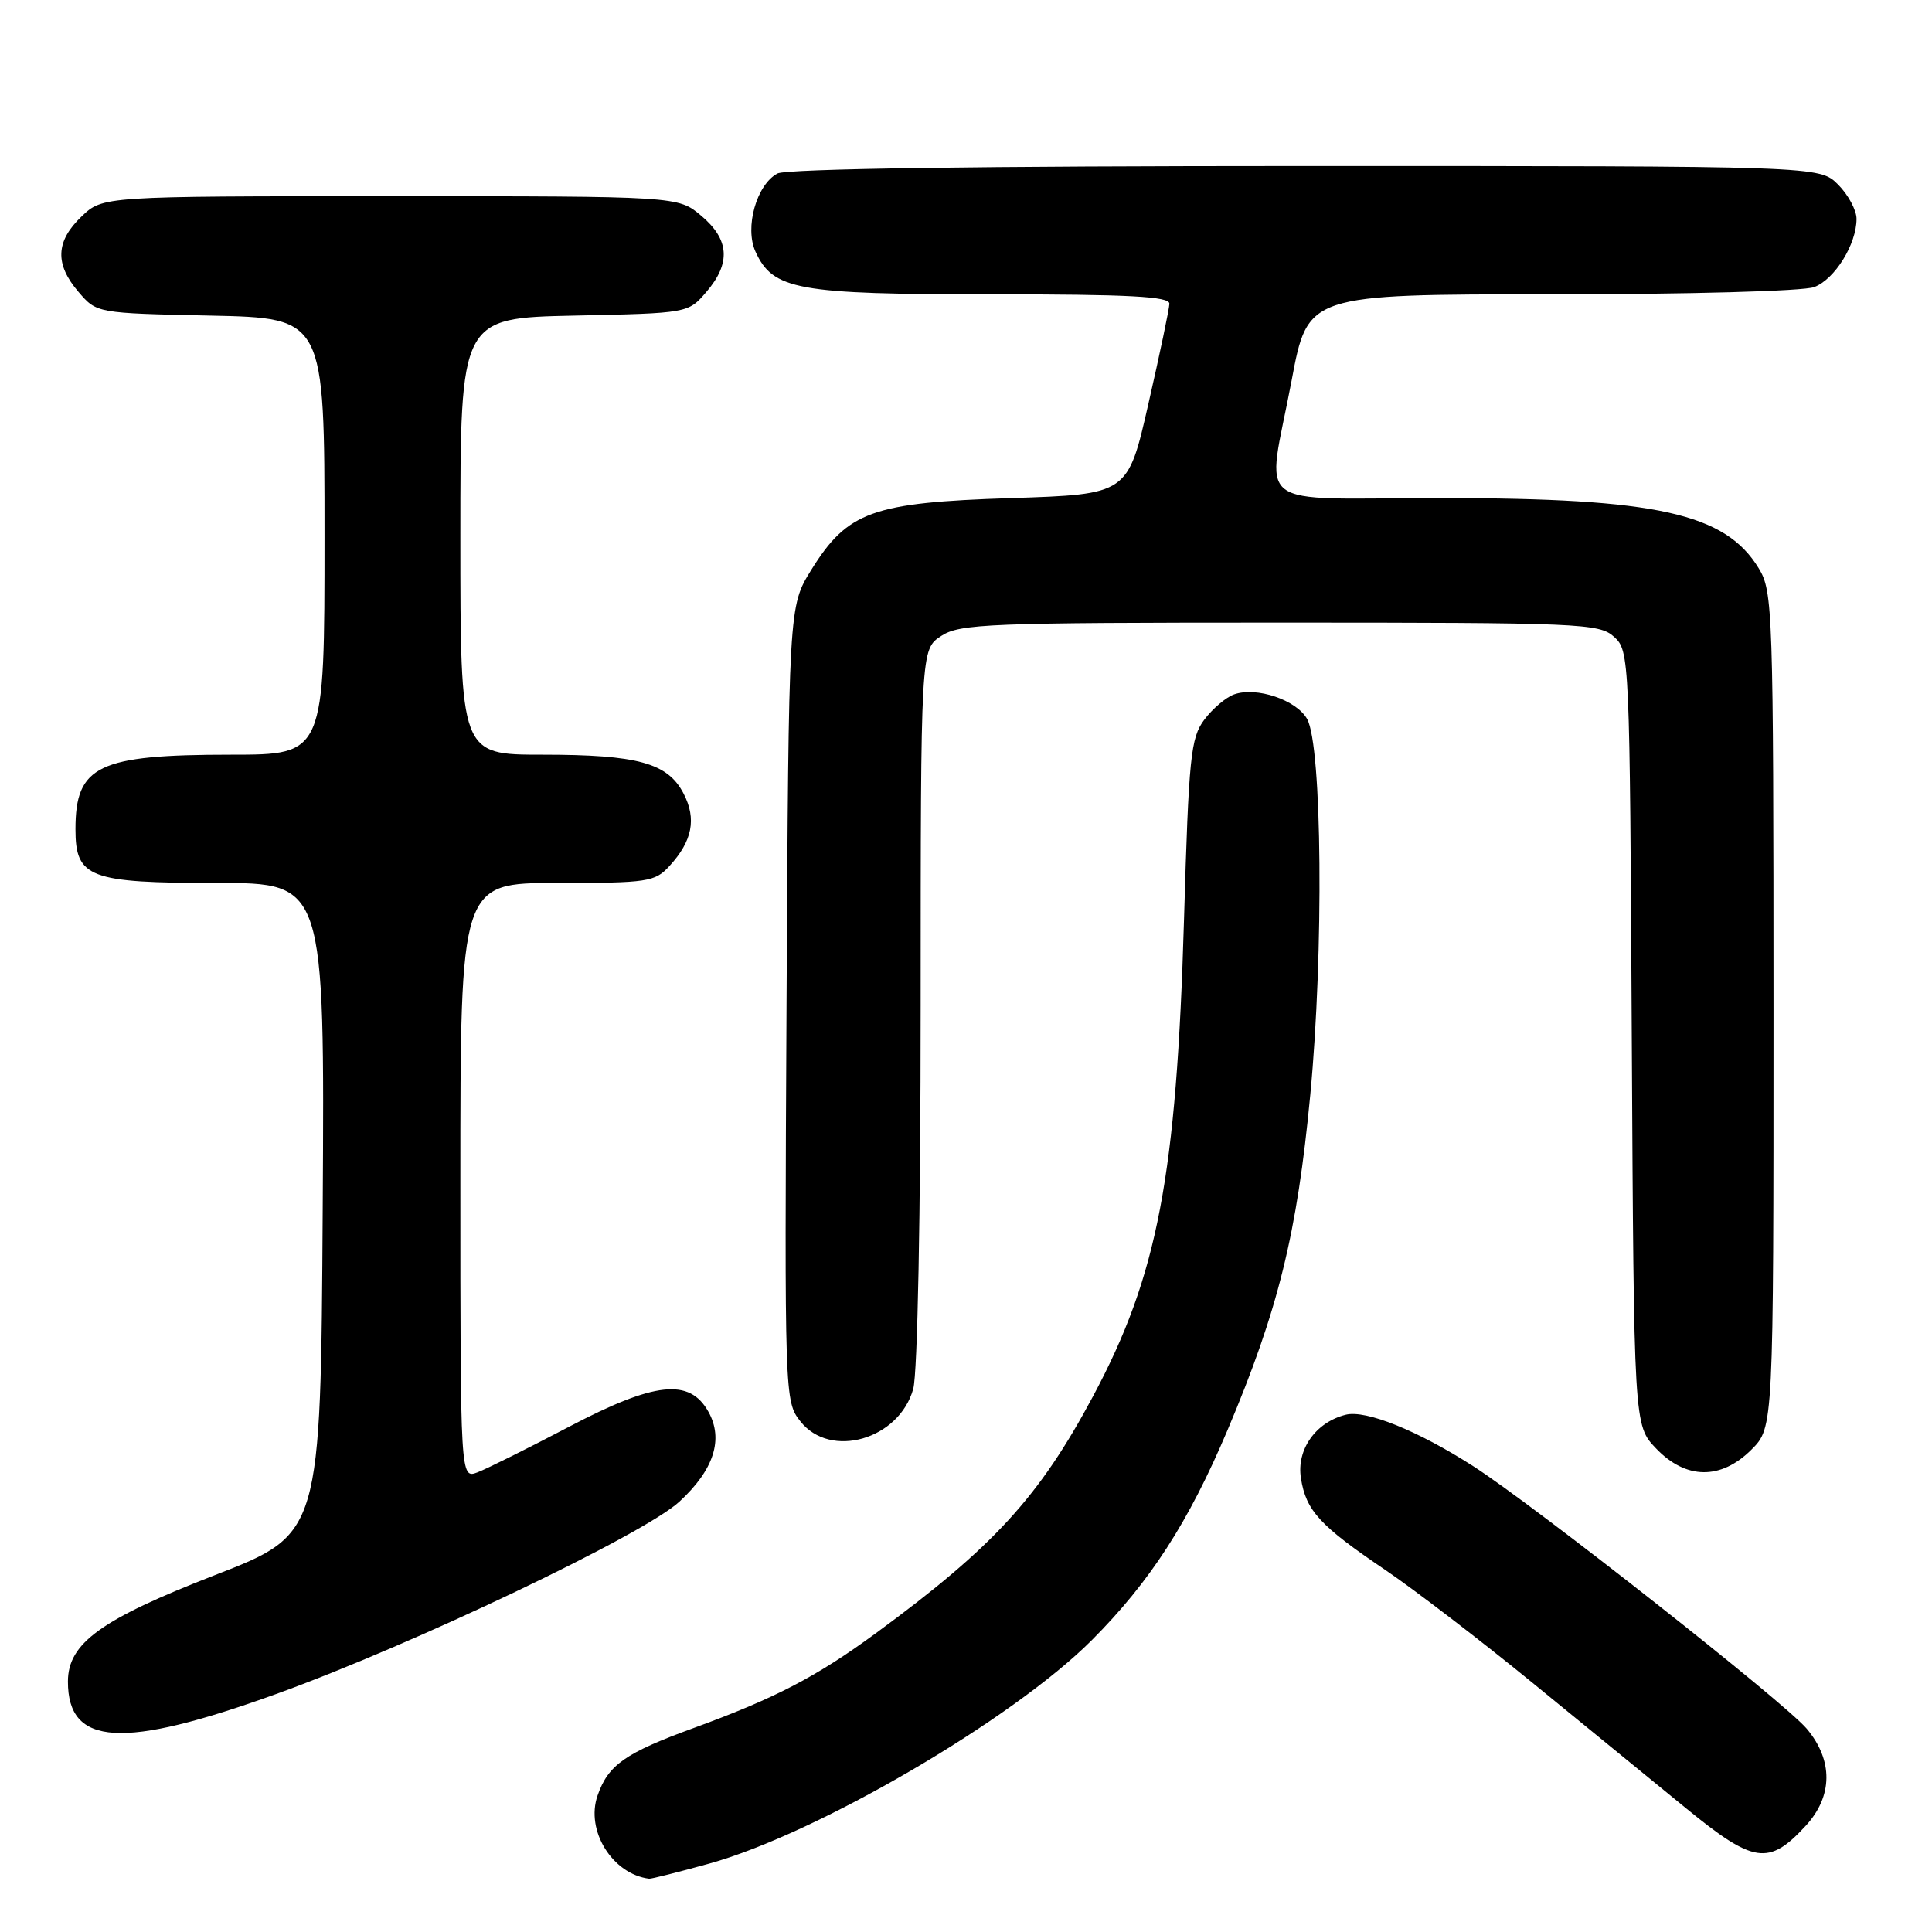 <?xml version="1.0" encoding="UTF-8" standalone="no"?>
<!DOCTYPE svg PUBLIC "-//W3C//DTD SVG 1.1//EN" "http://www.w3.org/Graphics/SVG/1.1/DTD/svg11.dtd" >
<svg xmlns="http://www.w3.org/2000/svg" xmlns:xlink="http://www.w3.org/1999/xlink" version="1.1" viewBox="0 0 256 256">
 <g >
 <path fill="currentColor"
d=" M 93.97 246.94 C 108.25 242.98 134.14 227.86 144.65 217.35 C 152.39 209.59 157.48 201.72 162.64 189.53 C 169.37 173.61 171.87 163.50 173.62 145.06 C 175.42 126.11 175.19 98.84 173.20 95.27 C 171.79 92.75 166.49 90.96 163.53 92.01 C 162.45 92.39 160.67 93.90 159.57 95.37 C 157.77 97.78 157.52 100.27 156.89 121.77 C 155.90 155.90 153.40 168.99 144.84 185.00 C 137.68 198.39 131.65 204.97 116.00 216.45 C 108.15 222.20 102.71 225.03 91.89 228.98 C 82.84 232.28 80.59 233.86 79.18 237.92 C 77.56 242.56 81.15 248.34 86.02 248.94 C 86.31 248.97 89.88 248.07 93.97 246.94 Z  M 239.25 241.95 C 242.88 238.02 242.93 233.26 239.40 229.06 C 236.46 225.57 203.33 199.49 195.23 194.29 C 187.86 189.56 180.99 186.79 178.32 187.46 C 174.33 188.46 171.78 192.08 172.38 195.87 C 173.06 200.18 174.87 202.15 183.55 208.02 C 187.43 210.65 196.20 217.37 203.05 222.97 C 209.90 228.57 219.07 236.07 223.44 239.63 C 232.39 246.94 234.37 247.23 239.25 241.95 Z  M 36.58 224.47 C 54.64 217.96 85.31 203.33 90.02 198.98 C 94.60 194.76 95.90 190.71 93.87 187.07 C 91.37 182.59 86.78 183.08 75.39 189.06 C 69.98 191.90 64.53 194.61 63.28 195.09 C 61.00 195.95 61.00 195.95 61.00 156.48 C 61.00 117.00 61.00 117.00 73.83 117.00 C 85.85 117.00 86.78 116.86 88.71 114.75 C 91.74 111.44 92.32 108.51 90.58 105.16 C 88.48 101.09 84.52 100.00 71.85 100.00 C 61.00 100.00 61.00 100.00 61.00 71.07 C 61.00 42.14 61.00 42.14 76.09 41.82 C 91.18 41.50 91.18 41.50 93.59 38.69 C 96.87 34.88 96.66 31.73 92.92 28.59 C 89.85 26.00 89.85 26.00 51.73 26.00 C 13.61 26.00 13.61 26.00 10.80 28.69 C 7.36 31.98 7.25 35.01 10.41 38.69 C 12.82 41.50 12.82 41.50 27.91 41.82 C 43.00 42.14 43.00 42.14 43.00 71.07 C 43.00 100.00 43.00 100.00 30.65 100.00 C 13.00 100.00 10.00 101.43 10.00 109.88 C 10.00 116.31 11.83 117.00 28.73 117.00 C 43.02 117.00 43.02 117.00 42.76 160.13 C 42.50 203.26 42.50 203.26 28.50 208.70 C 13.36 214.58 9.00 217.74 9.00 222.82 C 9.00 231.38 16.23 231.82 36.58 224.47 Z  M 232.08 192.08 C 235.00 189.15 235.00 189.15 235.00 133.83 C 234.99 80.72 234.91 78.37 233.04 75.30 C 228.59 68.01 219.55 66.00 191.11 66.00 C 165.31 66.00 167.84 67.97 171.15 50.40 C 173.29 39.00 173.29 39.00 205.58 39.00 C 223.72 39.00 238.97 38.58 240.39 38.04 C 243.12 37.01 246.00 32.36 246.00 29.00 C 246.00 27.85 244.90 25.80 243.55 24.45 C 241.09 22.00 241.09 22.00 172.98 22.00 C 129.84 22.00 104.19 22.36 103.01 22.99 C 100.24 24.48 98.65 30.13 100.10 33.33 C 102.42 38.42 105.61 39.00 131.40 39.00 C 149.64 39.00 154.99 39.28 154.95 40.25 C 154.93 40.94 153.68 46.90 152.17 53.50 C 149.44 65.50 149.44 65.50 133.97 66.00 C 115.58 66.59 112.31 67.77 107.50 75.51 C 104.50 80.34 104.50 80.34 104.22 133.00 C 103.95 185.18 103.97 185.69 106.05 188.33 C 110.02 193.38 119.14 190.76 121.01 184.03 C 121.58 181.95 121.99 161.01 121.99 133.27 C 122.00 86.05 122.00 86.05 124.71 84.27 C 127.19 82.65 130.90 82.50 169.60 82.50 C 209.50 82.50 211.90 82.60 213.87 84.38 C 215.92 86.23 215.95 87.06 216.22 137.57 C 216.50 188.87 216.50 188.87 219.44 191.93 C 223.40 196.07 228.03 196.12 232.08 192.08 Z "/>
</g>
</svg>